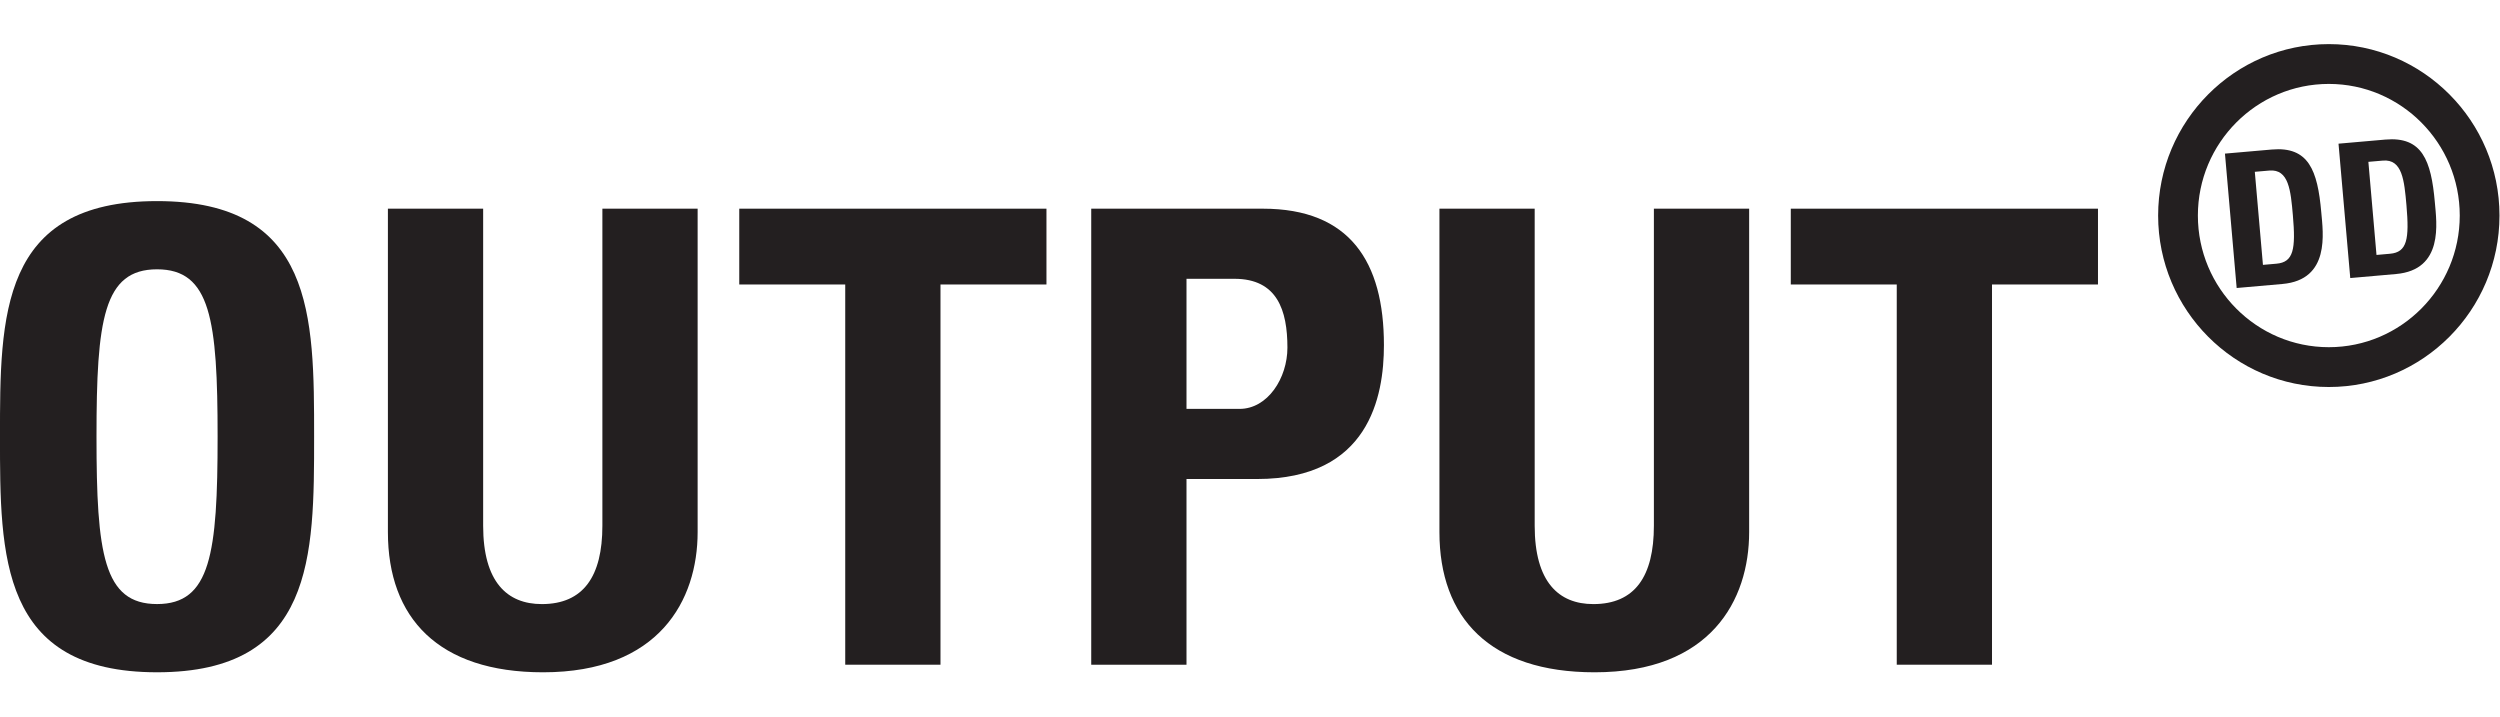 <?xml version="1.0" encoding="UTF-8" standalone="no"?>
<!DOCTYPE svg PUBLIC "-//W3C//DTD SVG 1.1//EN" "http://www.w3.org/Graphics/SVG/1.1/DTD/svg11.dtd">
<svg xmlns:serif="http://www.serif.com/" width="100%" height="100%" viewBox="0 0 945 271" version="1.1"  xmlns="http://www.w3.org/2000/svg" xml:space="preserve" style="fill-rule:evenodd;clip-rule:evenodd;stroke-linejoin:round;stroke-miterlimit:1.414;">
    <g id="Ebene-1" serif:id="Ebene 1" transform="matrix(5.035,0,0,5.035,-116.2,-63.922)">
        <g transform="matrix(1,0,0,1,23.077,45.48)">
            <path d="M0,0C0,-9.058 0,-17.687 11.792,-17.687C23.583,-17.687 23.583,-9.058 23.583,0C23.583,8.962 23.583,17.687 11.792,17.687C0,17.687 0,8.962 0,0M16.338,0C16.338,-8.773 15.817,-12.566 11.792,-12.566C7.766,-12.566 7.246,-8.773 7.246,0C7.246,8.772 7.766,12.565 11.792,12.565C15.817,12.565 16.338,8.772 16.338,0" style="fill:rgb(35,31,32);fill-rule:nonzero;"/>
        </g>
        <g transform="matrix(1,0,0,1,75.453,63.168)">
            <path d="M0,-34.806L0,-10.528C0,-5.407 -2.89,0 -11.604,0C-19.465,0 -23.253,-4.079 -23.253,-10.528L-23.253,-34.806L-16.102,-34.806L-16.102,-11.002C-16.102,-6.782 -14.303,-5.121 -11.697,-5.121C-8.572,-5.121 -7.151,-7.208 -7.151,-11.002L-7.151,-34.806L0,-34.806Z" style="fill:rgb(35,31,32);fill-rule:nonzero;"/>
        </g>
        <g transform="matrix(1,0,0,1,101.641,62.598)">
            <path d="M0,-34.236L0,-28.545L-7.956,-28.545L-7.956,0L-15.107,0L-15.107,-28.545L-23.063,-28.545L-23.063,-34.236L0,-34.236Z" style="fill:rgb(35,31,32);fill-rule:nonzero;"/>
        </g>
        <g transform="matrix(1,0,0,1,105.002,62.598)">
            <path d="M0,-34.236L12.882,-34.236C19.417,-34.236 21.974,-30.253 21.974,-23.993C21.974,-20.105 20.838,-13.941 12.454,-13.941L7.152,-13.941L7.152,0L0,0L0,-34.236ZM7.152,-19.205L11.13,-19.205C13.26,-19.205 14.729,-21.528 14.729,-23.803C14.729,-26.602 13.971,-28.972 10.75,-28.972L7.152,-28.972L7.152,-19.205Z" style="fill:rgb(35,31,32);fill-rule:nonzero;"/>
        </g>
        <g transform="matrix(1,0,0,1,154.395,63.168)">
            <path d="M0,-34.806L0,-10.528C0,-5.407 -2.889,0 -11.603,0C-19.464,0 -23.252,-4.079 -23.252,-10.528L-23.252,-34.806L-16.101,-34.806L-16.101,-11.002C-16.101,-6.782 -14.302,-5.121 -11.697,-5.121C-8.572,-5.121 -7.152,-7.208 -7.152,-11.002L-7.152,-34.806L0,-34.806Z" style="fill:rgb(35,31,32);fill-rule:nonzero;"/>
        </g>
        <g transform="matrix(1,0,0,1,180.583,62.598)">
            <path d="M0,-34.236L0,-28.545L-7.956,-28.545L-7.956,0L-15.107,0L-15.107,-28.545L-23.062,-28.545L-23.062,-34.236L0,-34.236Z" style="fill:rgb(35,31,32);fill-rule:nonzero;"/>
        </g>
        <g transform="matrix(1,0,0,1,197.913,16.007)">
            <path d="M0,25.743C-7.066,25.743 -12.814,19.969 -12.814,12.871C-12.814,5.774 -7.066,0 0,0C7.065,0 12.813,5.774 12.813,12.871C12.813,19.969 7.065,25.743 0,25.743M0,2.989C-5.422,2.989 -9.83,7.422 -9.83,12.871C-9.83,18.321 -5.422,22.754 0,22.754C5.418,22.754 9.83,18.321 9.83,12.871C9.83,7.422 5.418,2.989 0,2.989" style="fill:rgb(35,31,32);fill-rule:nonzero;"/>
        </g>
        <g transform="matrix(1,0,0,1,199.523,23.678)">
            <path d="M0,9.892L3.433,9.59C7.032,9.276 6.483,5.747 6.349,4.197C6.074,1.053 5.397,-0.747 2.634,-0.504L-0.882,-0.196L0,9.892ZM1.36,1.168L2.448,1.074C3.914,0.947 4.056,2.581 4.22,4.44C4.438,6.97 4.272,7.955 2.988,8.067L1.97,8.157L1.36,1.168ZM-8.528,10.639L-5.094,10.337C-1.493,10.023 -2.042,6.495 -2.177,4.944C-2.452,1.799 -3.128,0 -5.892,0.243L-9.407,0.55L-8.528,10.639ZM-7.166,1.916L-6.077,1.822C-4.612,1.693 -4.47,3.328 -4.308,5.186C-4.087,7.715 -4.253,8.702 -5.538,8.814L-6.555,8.903L-7.166,1.916Z" style="fill:rgb(35,31,32);fill-rule:nonzero;"/>
        </g>
    </g>
</svg>
